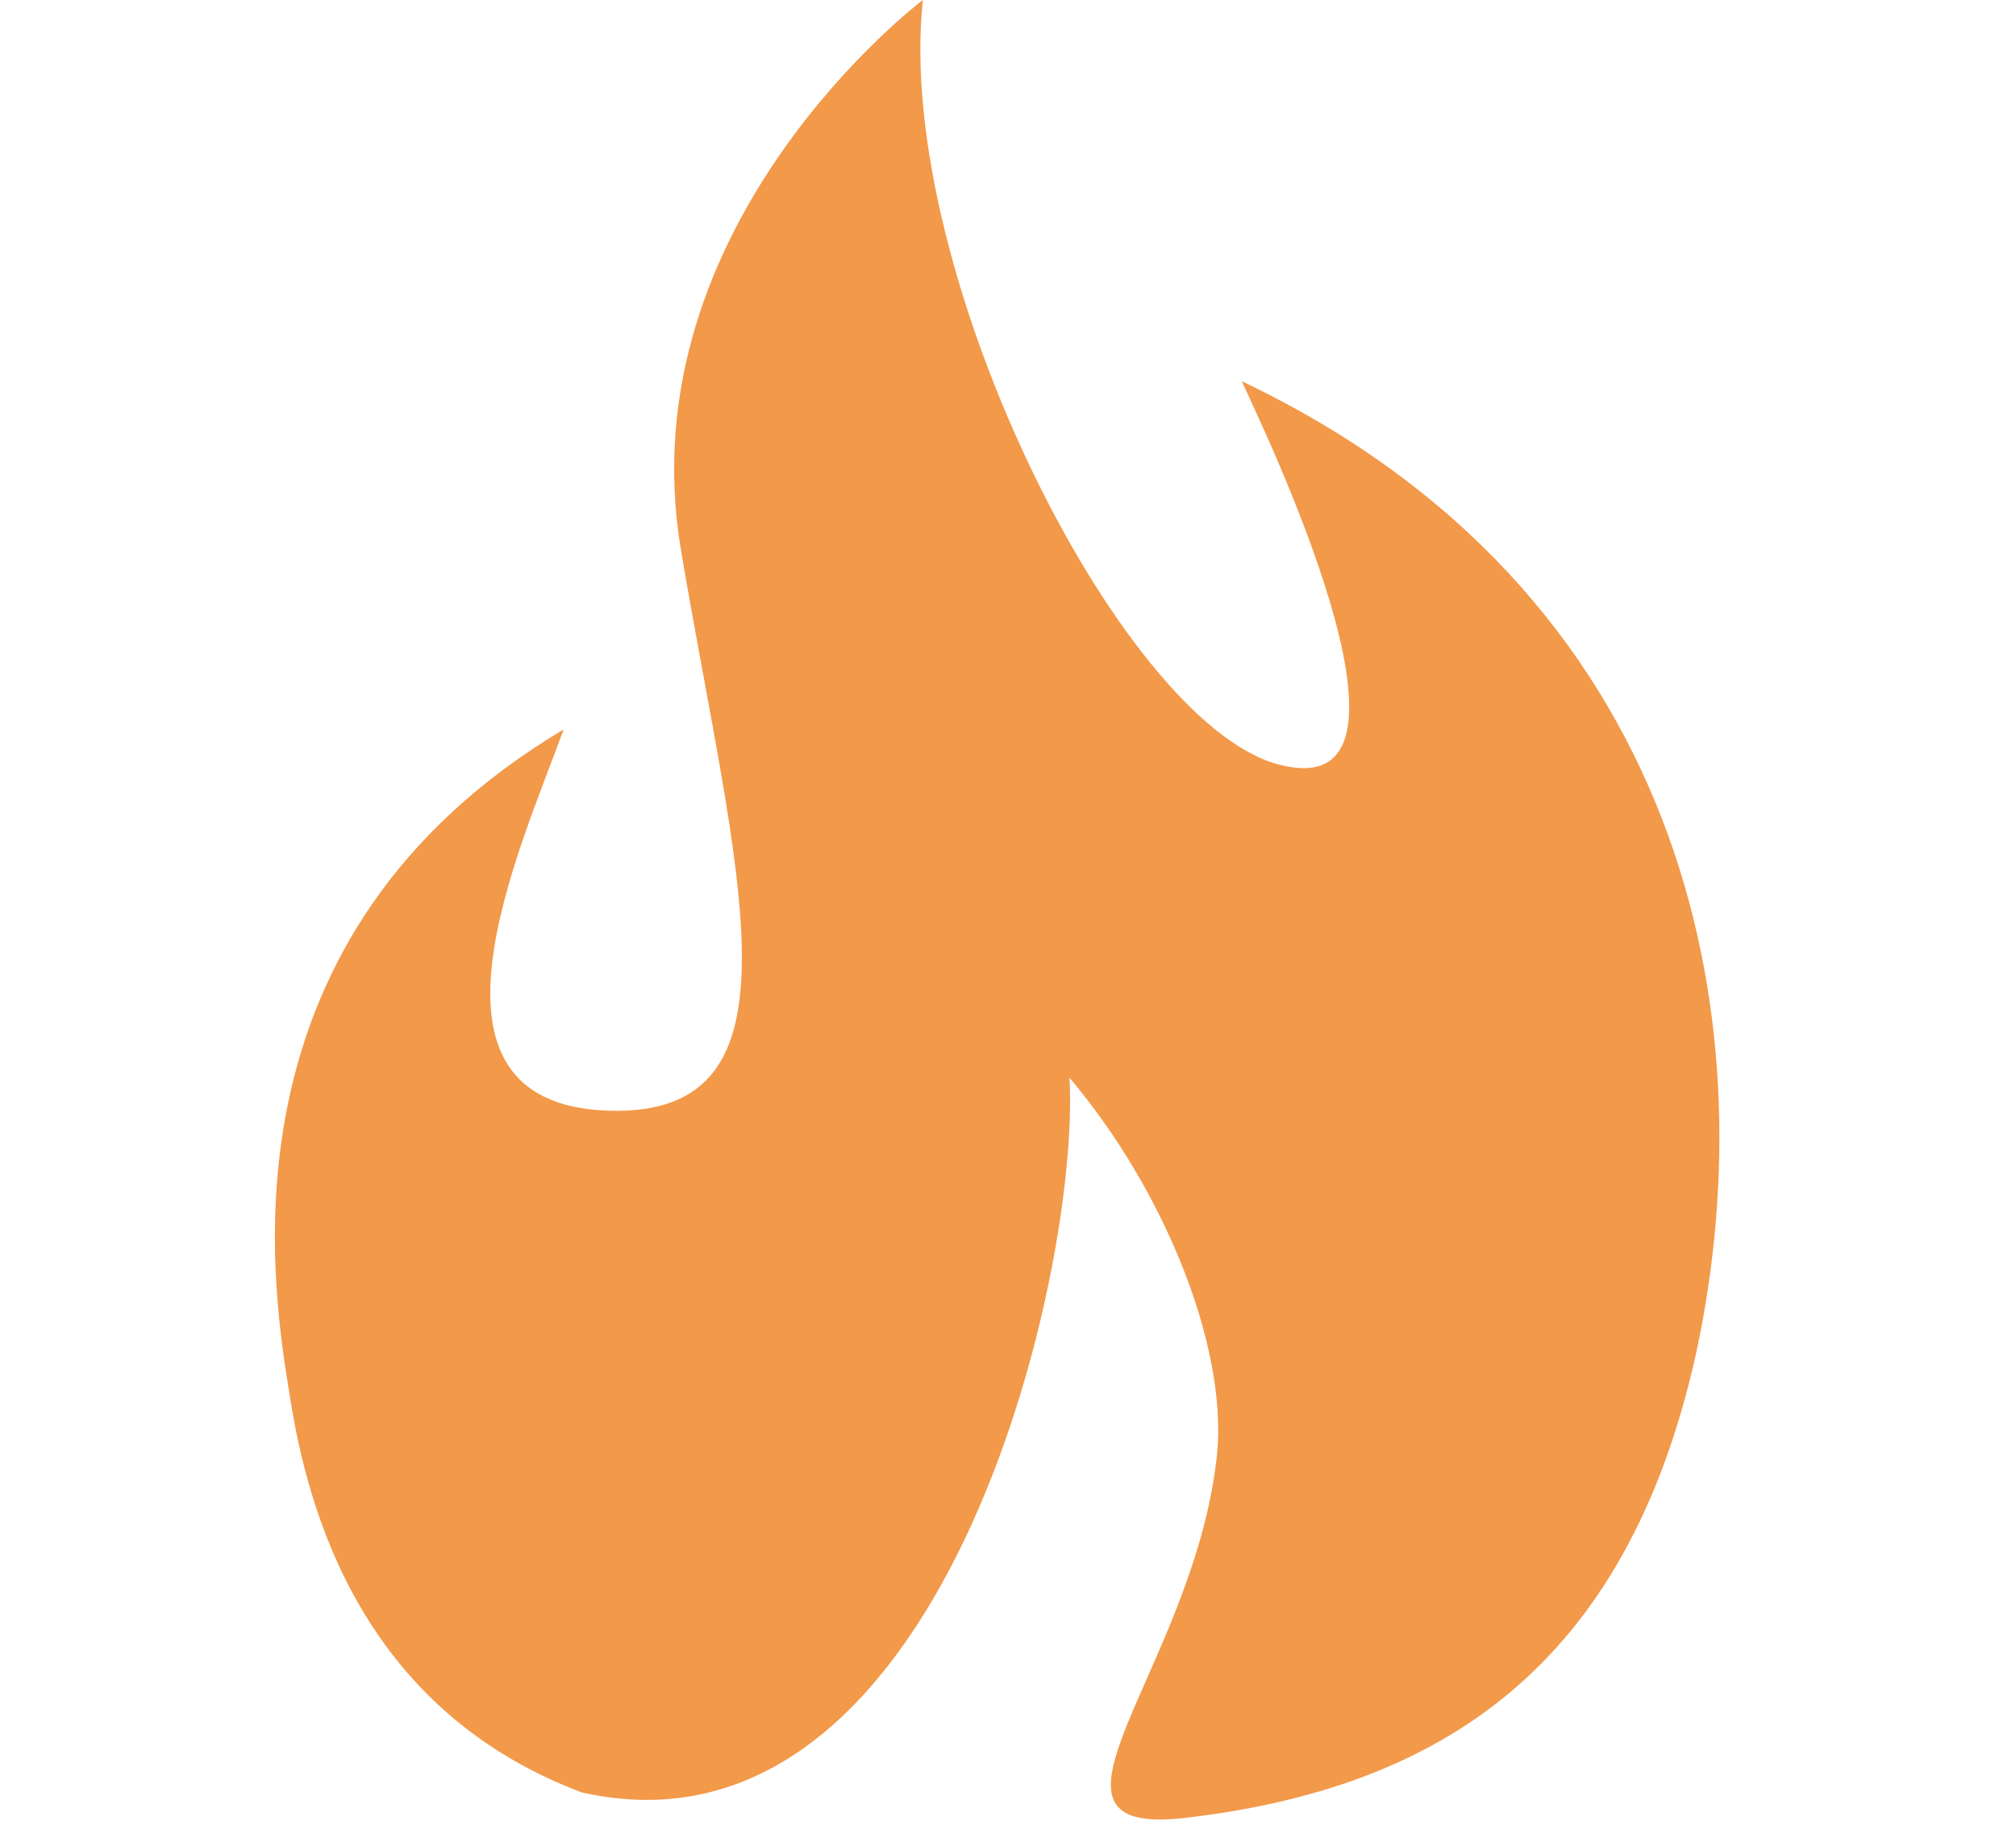 <svg fill="#F2994A" width="55" height="50" viewBox="0 0 40 50" xmlns="http://www.w3.org/2000/svg" xmlns:xlink="http://www.w3.org/1999/xlink">
	<title>DYMAJO Logo</title>
	<path d="M26.377 10.4c.5 1.1 5.5 11.4 1.2 10.5-4.3-.8-10.7-13.4-9.9-20.9 0 0-8.1 6.1-6.6 15s3.6 15.5-2 15.3c-5.6-.2-2.4-7.1-1.2-10.4-9.4 5.6-8 14.9-7.5 18 .4 2.6 1.6 8.6 8 11 9.8 2.2 13.6-14.1 13.3-19.5 2.7 3.2 4.4 7.6 4 10.5-.7 5.7-5.5 10.2-.9 9.7 7-.8 12.1-4.1 14-12.7 2-9.3-.4-20.8-12.4-26.5z"/></svg>
